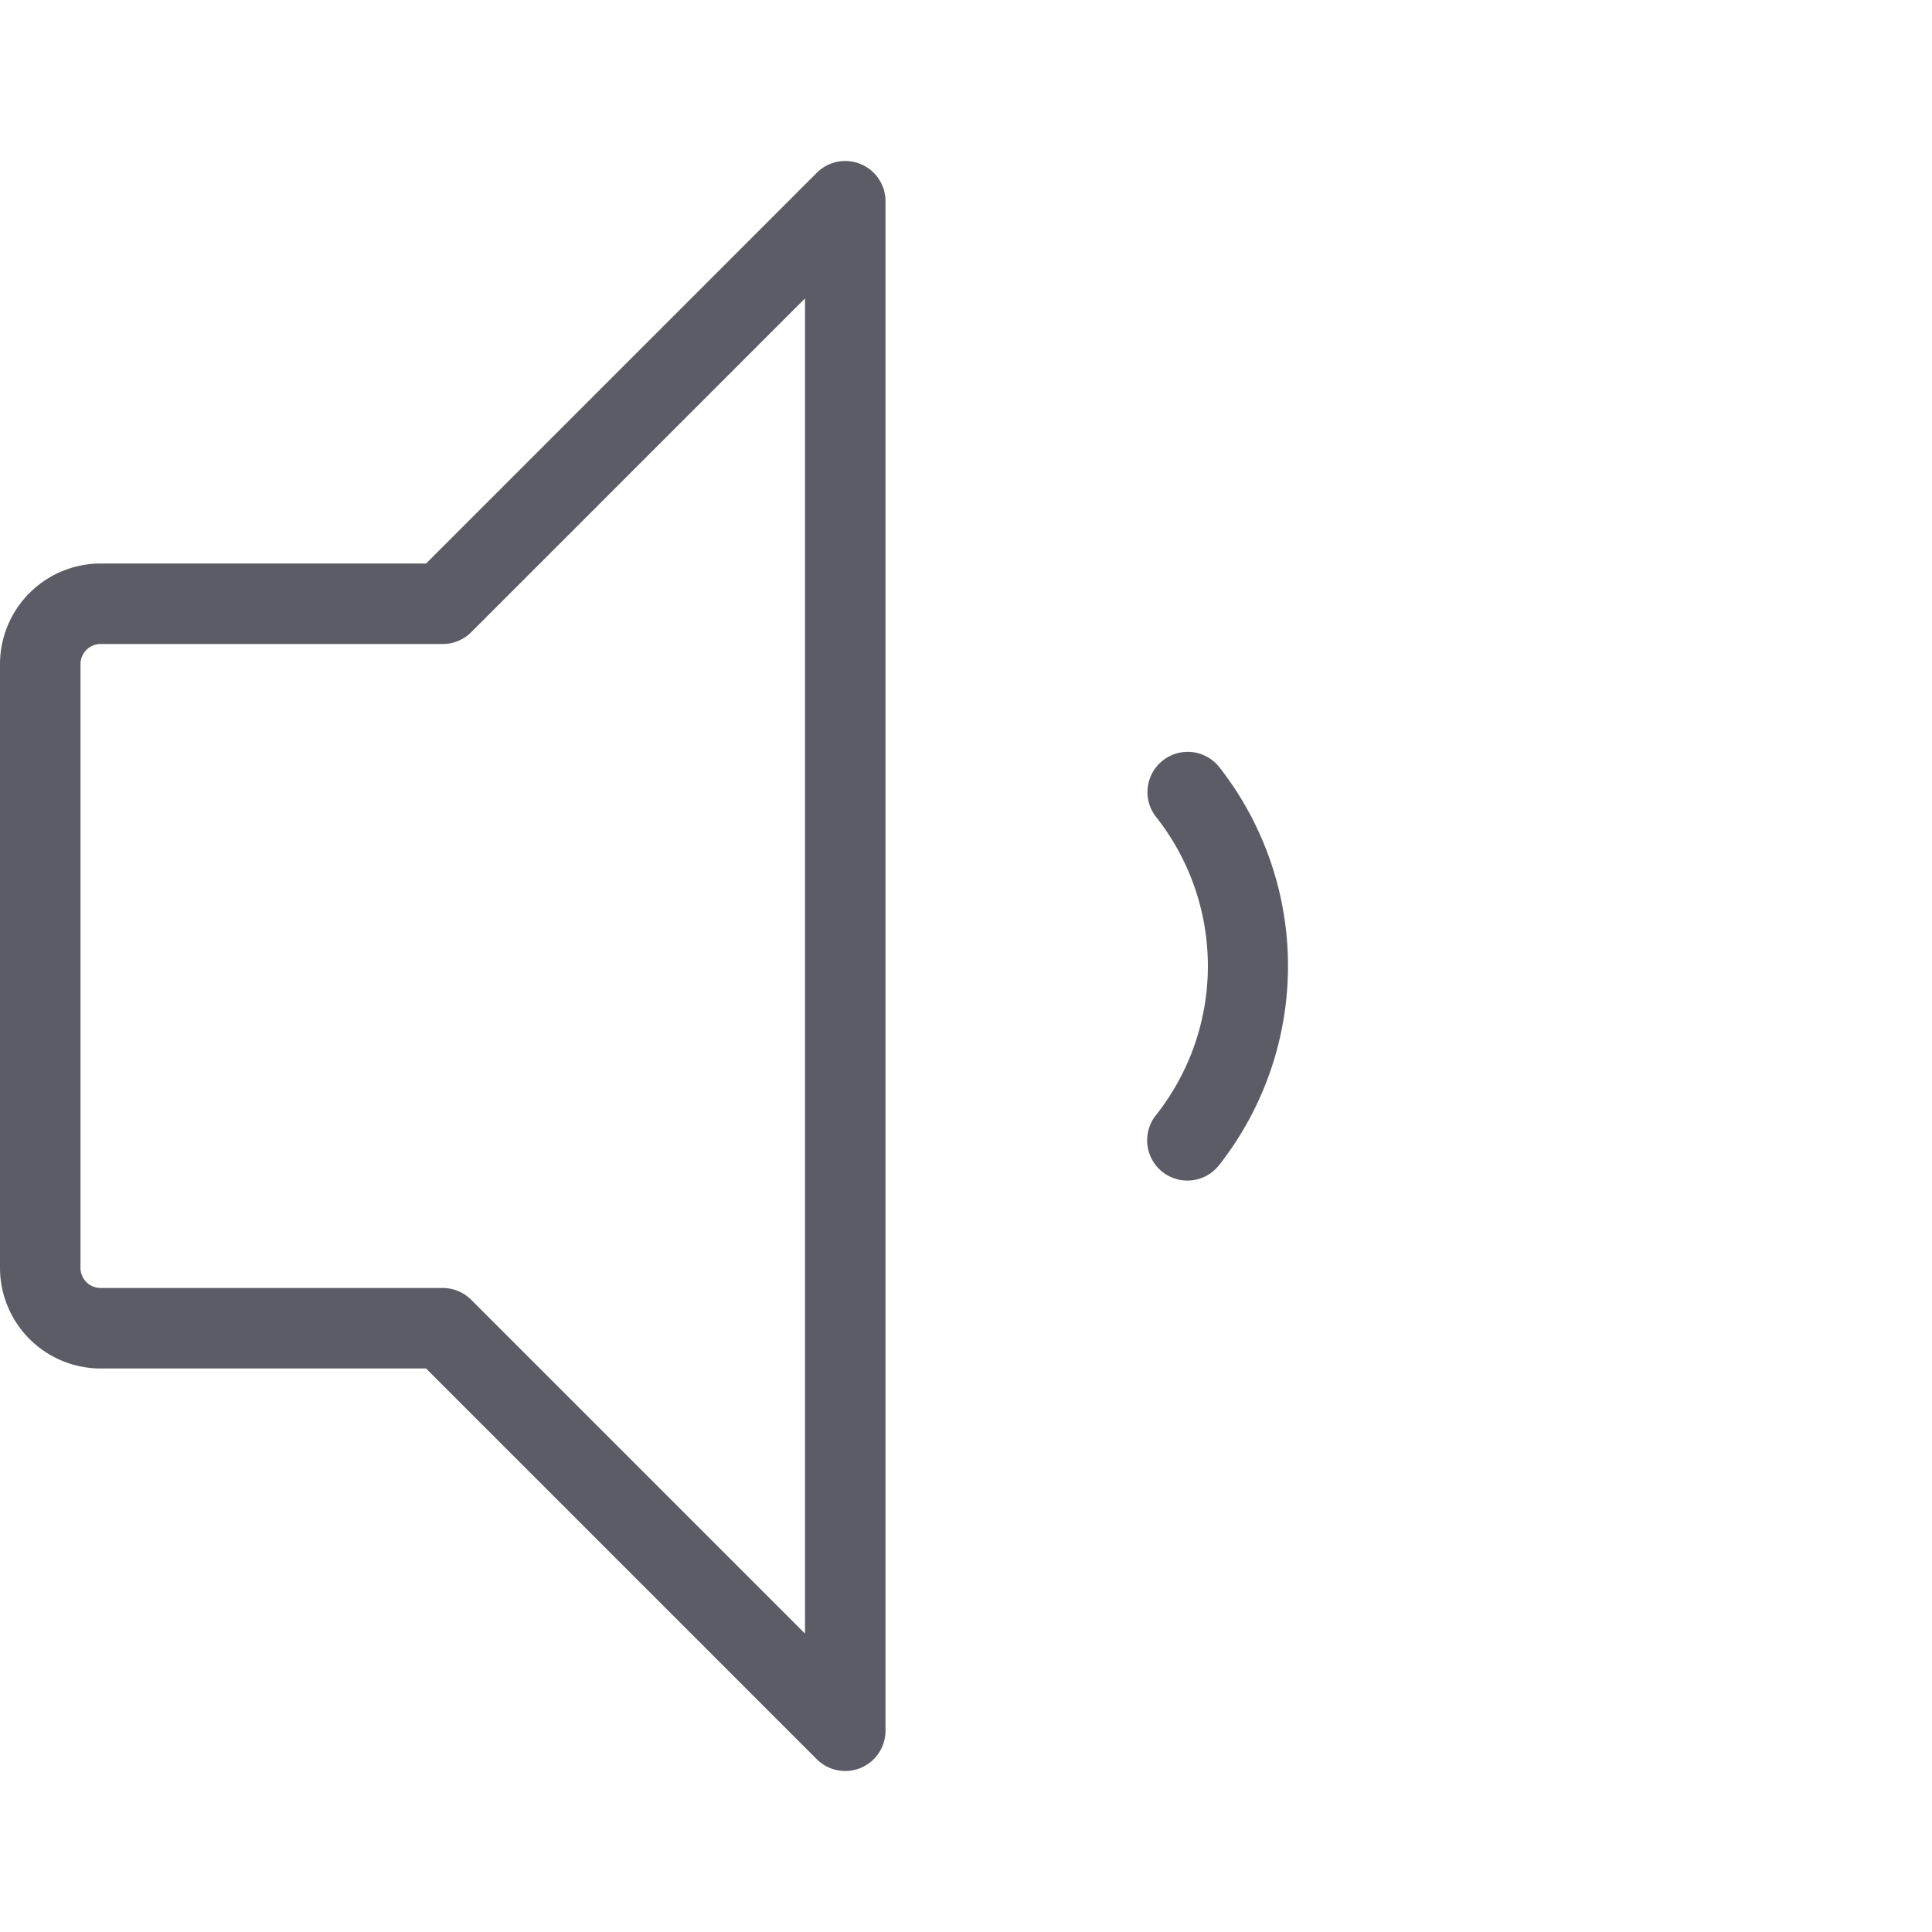 <svg t="1658036882580" class="icon" viewBox="0 0 1024 1024" version="1.1" xmlns="http://www.w3.org/2000/svg" p-id="17061" width="200" height="200"><path d="M448 938.667a21.333 21.333 0 0 1-15.093-6.247L225.833 725.333H53.333a53.393 53.393 0 0 1-53.333-53.333V352a53.393 53.393 0 0 1 53.333-53.333h172.5l207.08-207.087A21.333 21.333 0 0 1 469.333 106.667v810.667a21.333 21.333 0 0 1-21.333 21.333zM53.333 341.333a10.667 10.667 0 0 0-10.667 10.667v320a10.667 10.667 0 0 0 10.667 10.667h181.333a21.333 21.333 0 0 1 15.087 6.247L426.667 865.833V158.167L249.753 335.087A21.333 21.333 0 0 1 234.667 341.333z m592.753 276.273a170.733 170.733 0 0 0 0-211.213 21.333 21.333 0 0 0-33.487 26.433 127.367 127.367 0 0 1 0 158.347 21.333 21.333 0 0 0 33.493 26.433z" fill="#5C5C66" p-id="17062"></path></svg>
